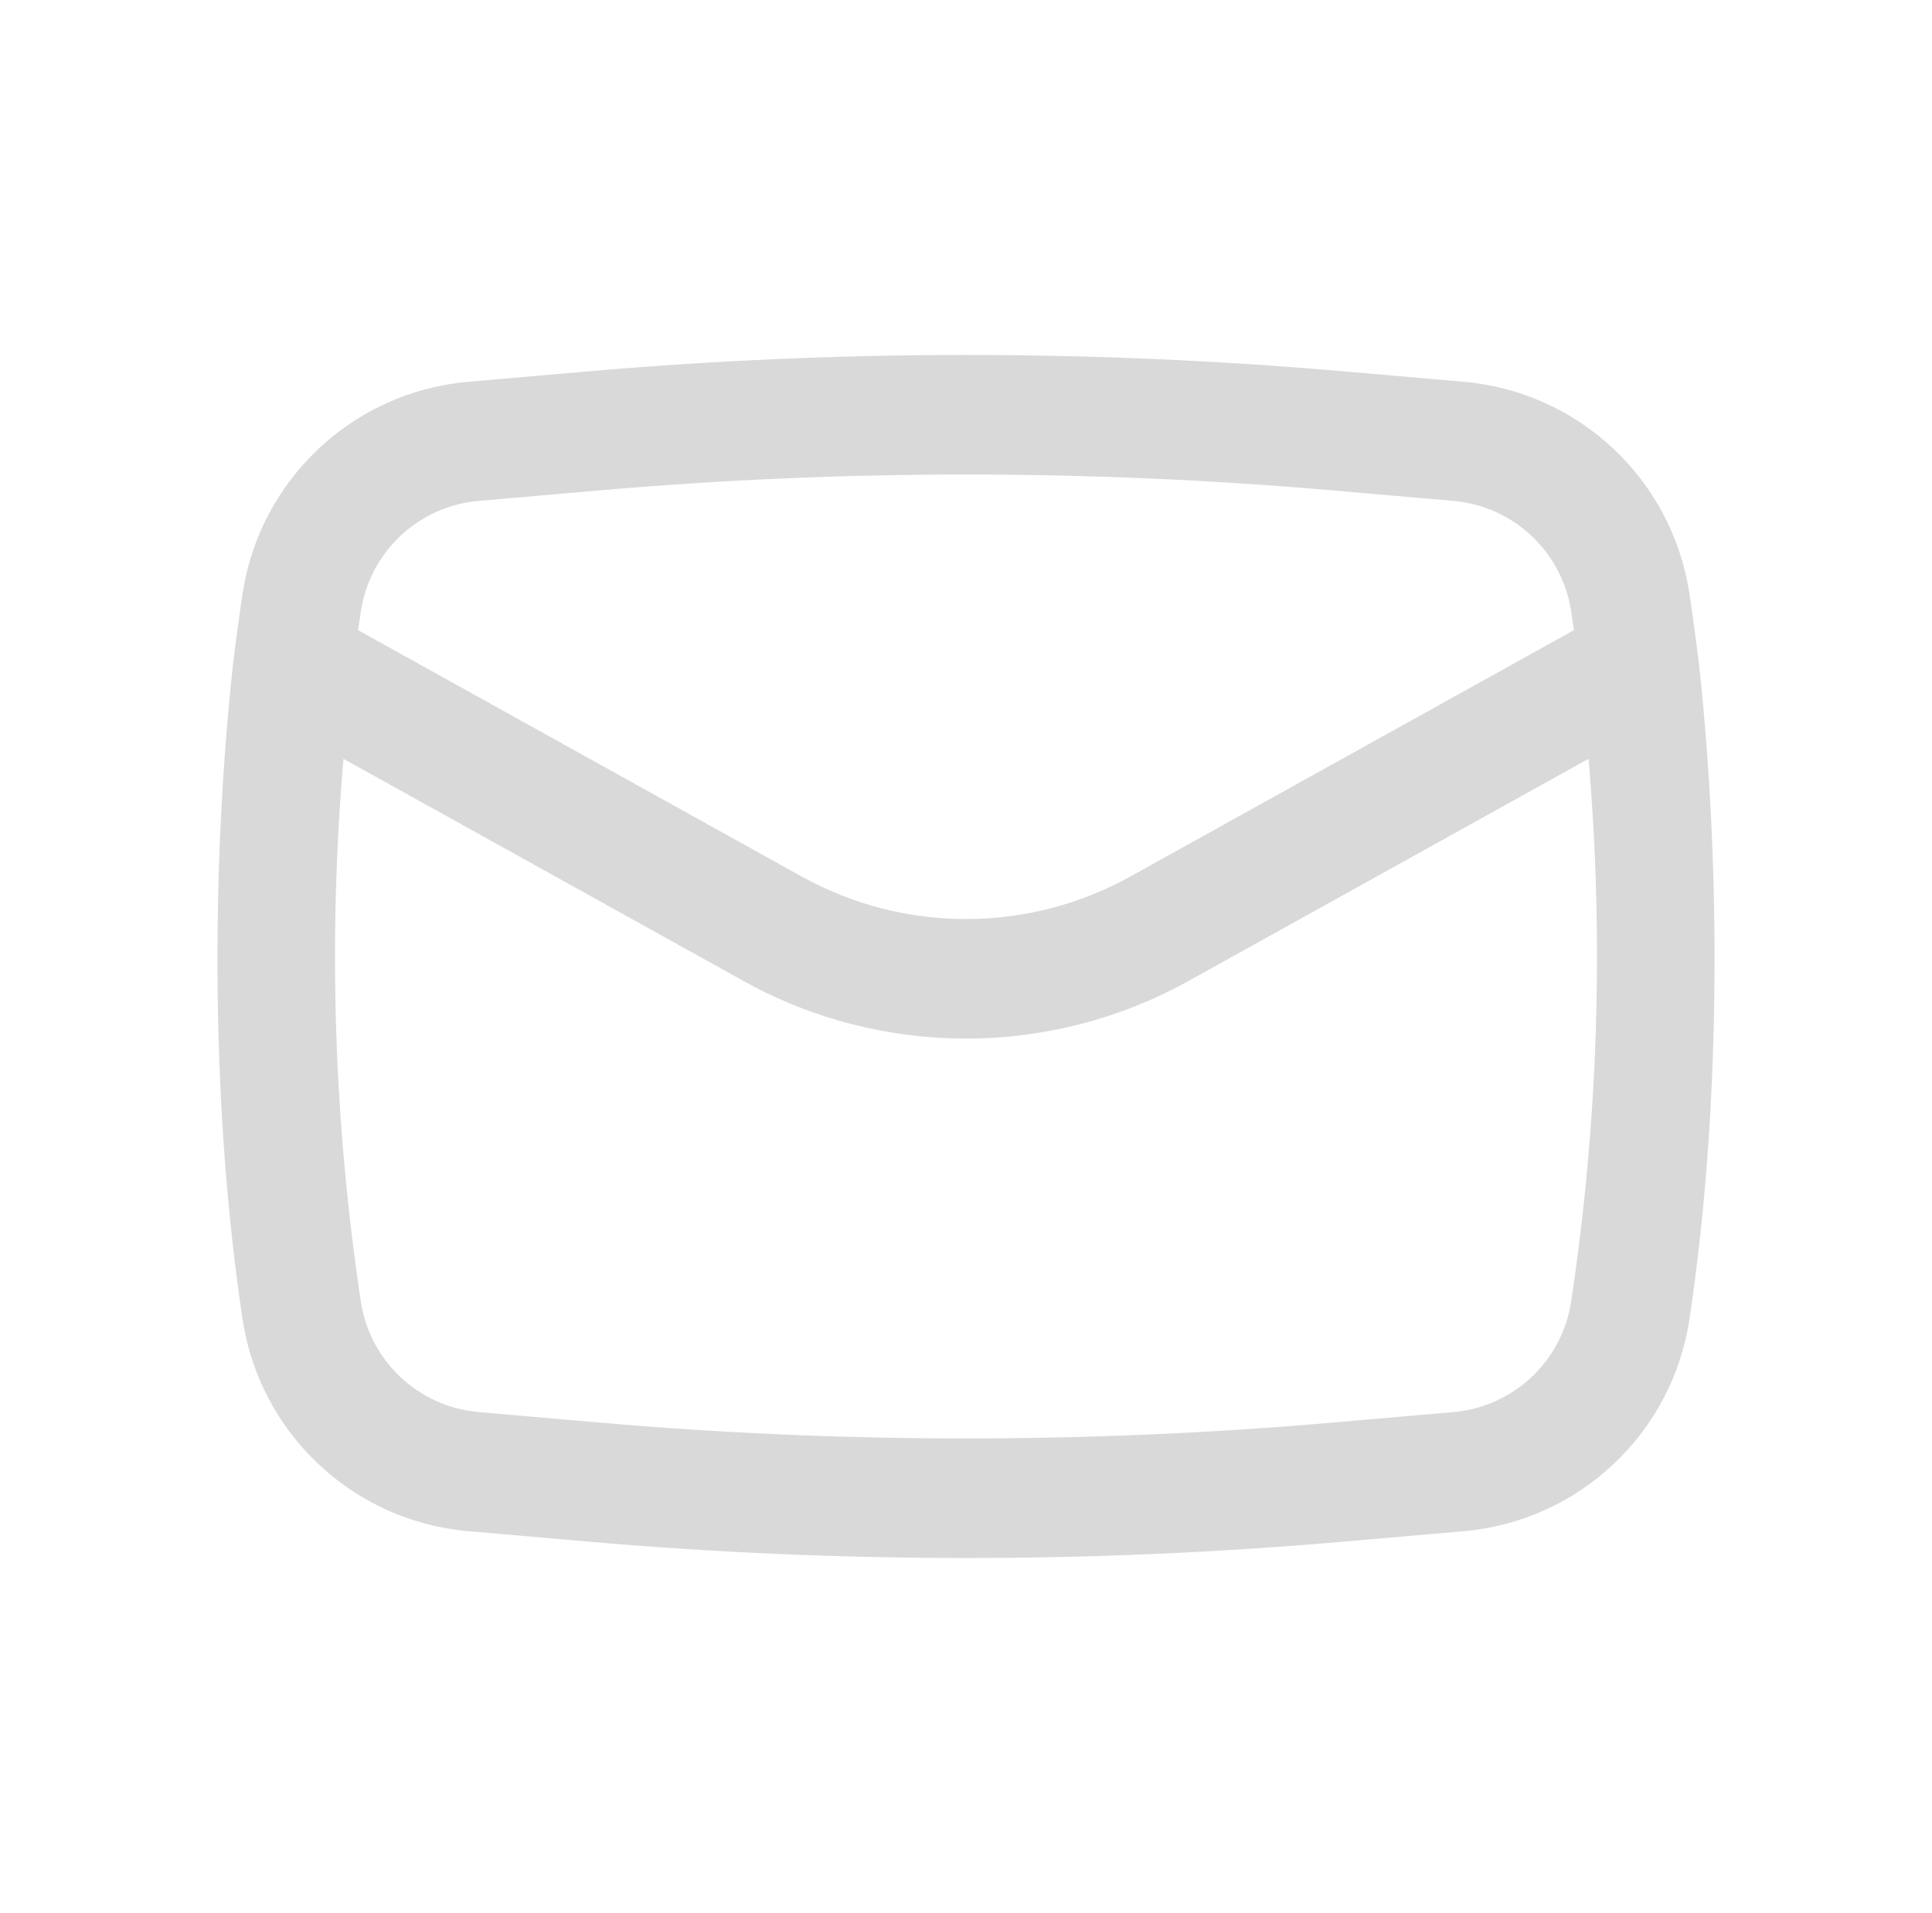 <svg width="104" height="103" viewBox="0 0 104 103" fill="none" xmlns="http://www.w3.org/2000/svg">
<path fill-rule="evenodd" clip-rule="evenodd" d="M12.533 35.85C11.33 47.02 11.384 59.904 13.057 71.029C13.983 77.185 19.007 81.904 25.209 82.444L31.69 83.007C45.205 84.182 58.796 84.182 72.31 83.007L78.792 82.444C84.993 81.904 90.018 77.185 90.943 71.029C92.616 59.904 92.67 47.021 91.468 35.85C91.312 34.555 91.138 33.262 90.943 31.971C90.018 25.815 84.993 21.096 78.792 20.556L72.31 19.993C58.796 18.818 45.205 18.818 31.69 19.993L25.209 20.556C19.007 21.096 13.983 25.815 13.057 31.971C12.863 33.262 12.688 34.555 12.533 35.85ZM32.247 26.406C45.391 25.264 58.609 25.264 71.753 26.406L78.234 26.97C81.472 27.251 84.094 29.715 84.577 32.928C84.628 33.262 84.676 33.596 84.724 33.93L60.858 47.188C55.349 50.249 48.651 50.249 43.142 47.188L19.276 33.93C19.324 33.596 19.373 33.262 19.423 32.928C19.906 29.715 22.529 27.251 25.766 26.97L32.247 26.406ZM85.512 40.856C86.344 50.589 86.033 60.395 84.577 70.072C84.094 73.285 81.472 75.749 78.234 76.03L71.753 76.594C58.609 77.736 45.391 77.736 32.247 76.594L25.766 76.03C22.529 75.749 19.906 73.285 19.423 70.072C17.968 60.395 17.656 50.589 18.489 40.856L40.016 52.816C47.469 56.956 56.531 56.956 63.984 52.816L85.512 40.856Z" fill="#D9D9D9"/>
</svg>
